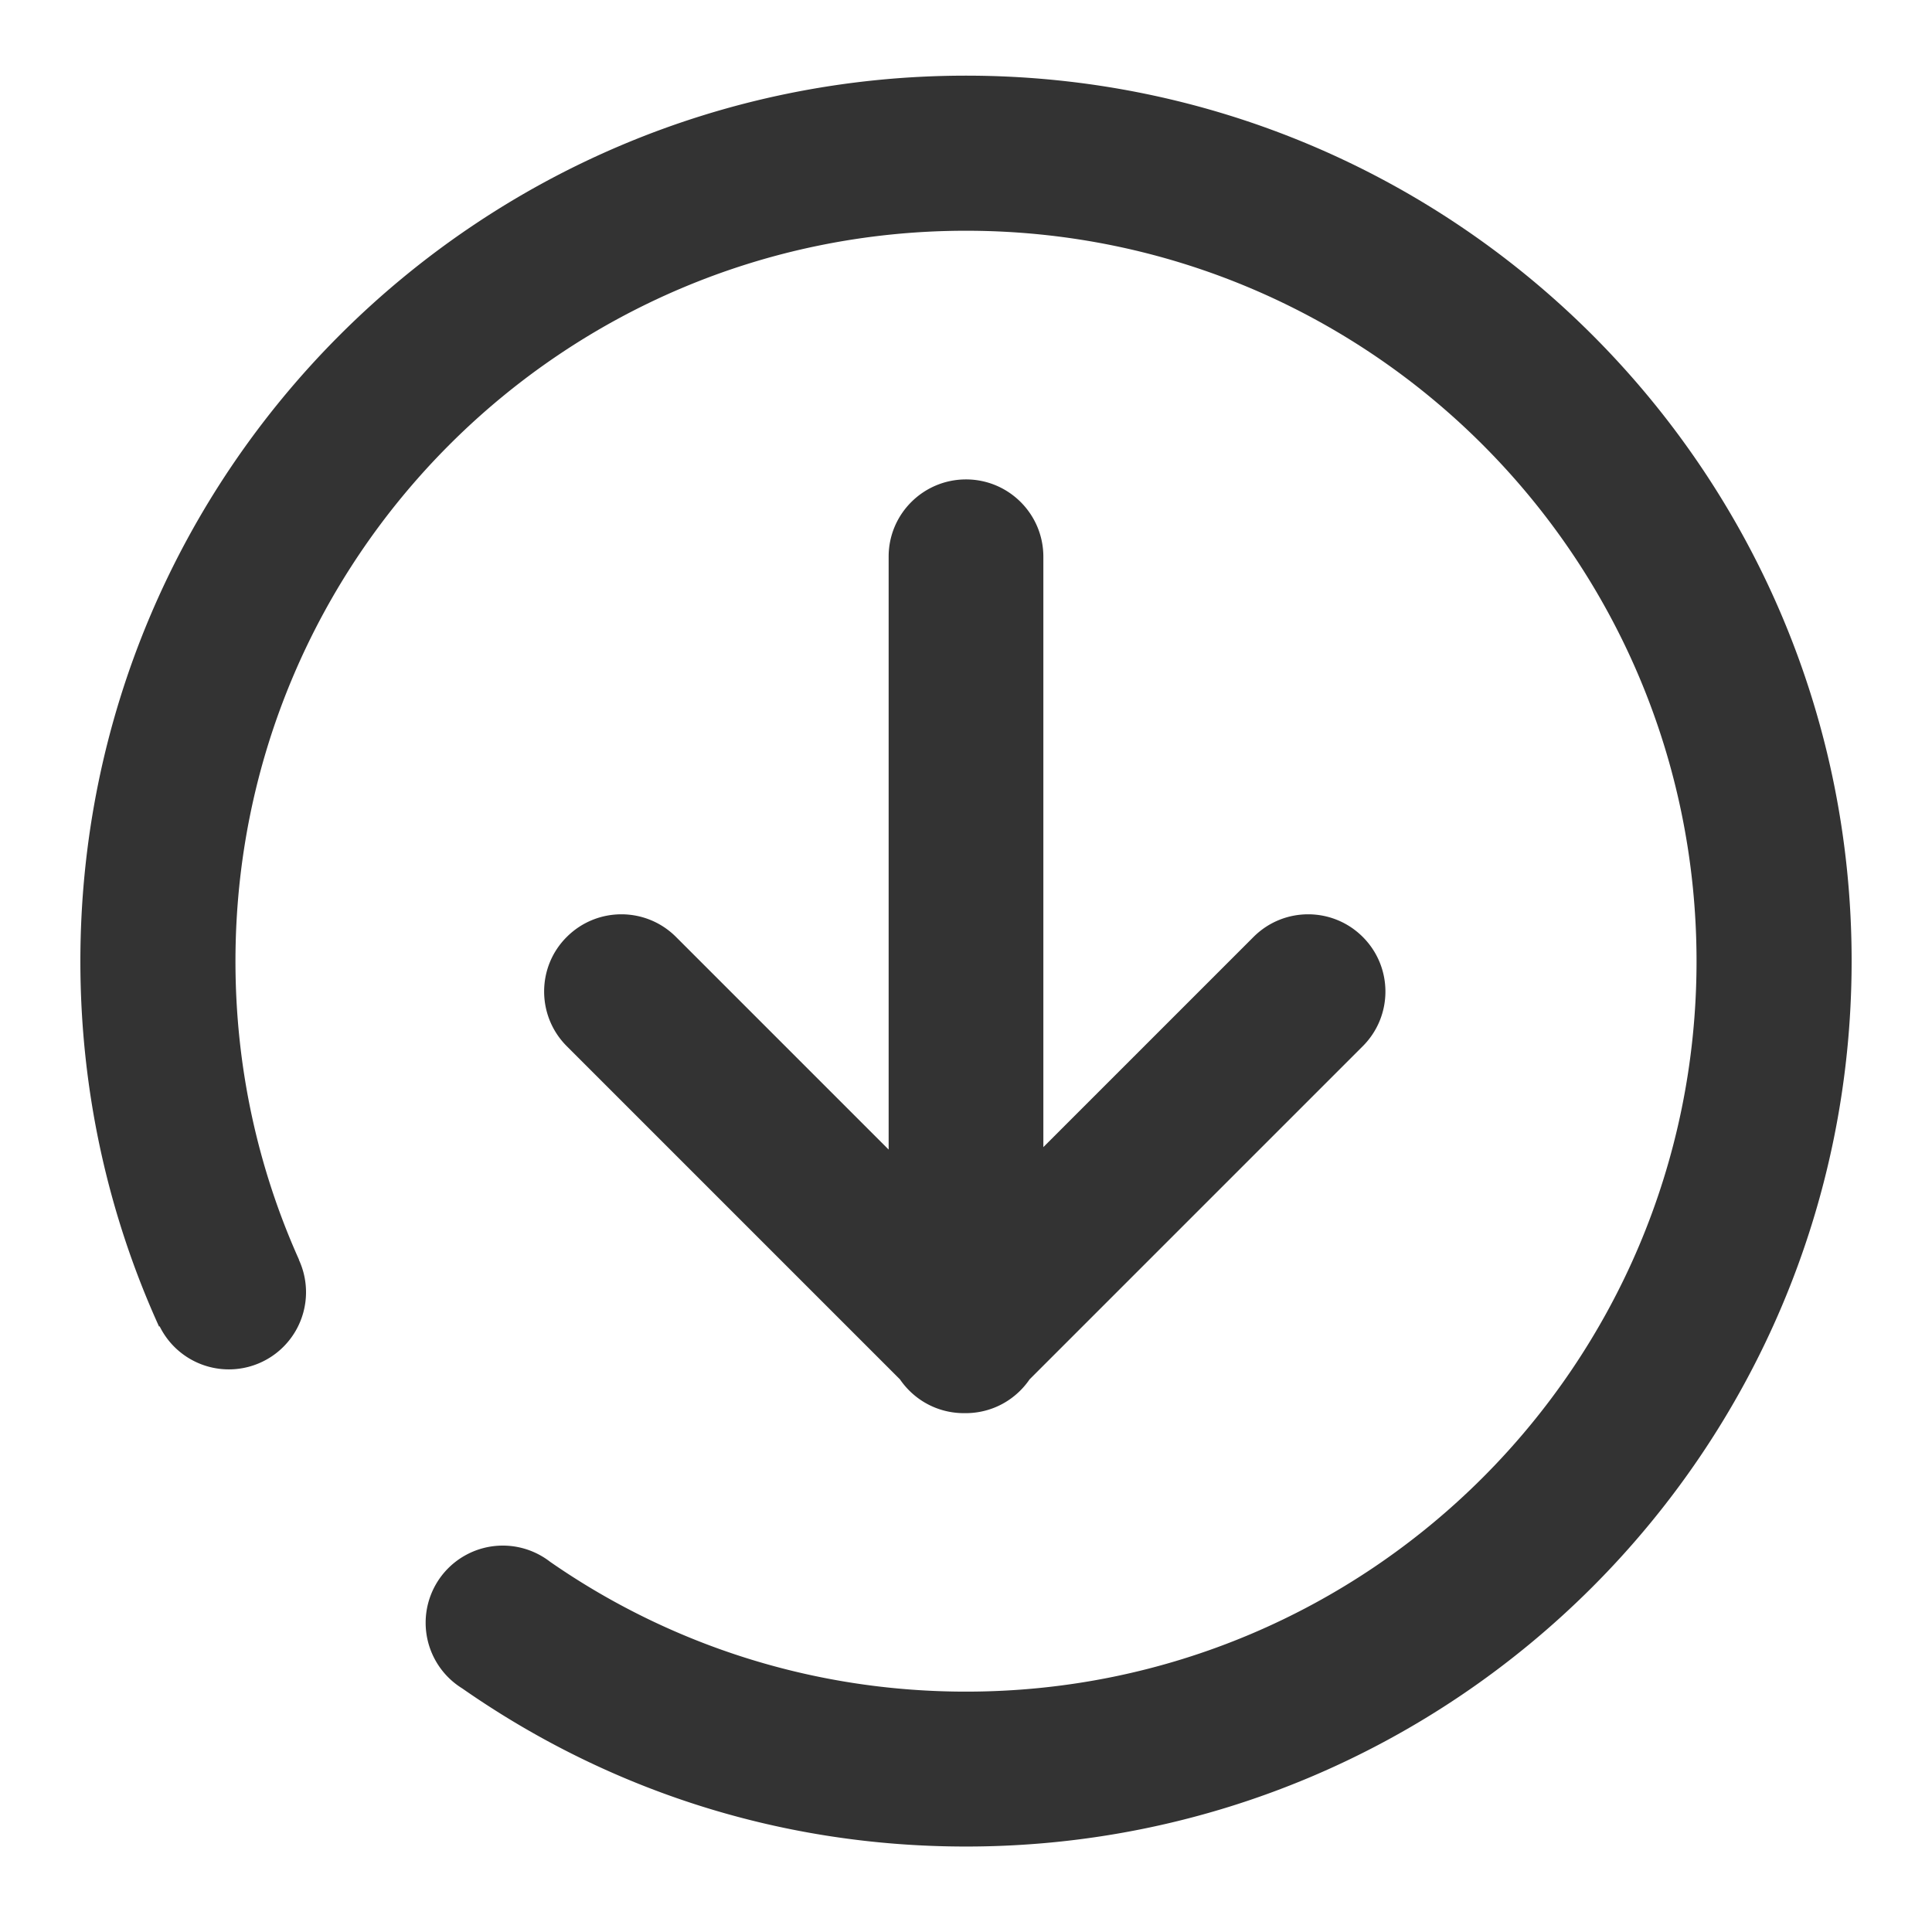 <?xml version="1.0" standalone="no"?><!DOCTYPE svg PUBLIC "-//W3C//DTD SVG 1.1//EN" "http://www.w3.org/Graphics/SVG/1.1/DTD/svg11.dtd"><svg class="icon" width="200px" height="200.00px" viewBox="0 0 1024 1024" version="1.1" xmlns="http://www.w3.org/2000/svg"><path fill="#333333" d="M121.3 684.9m-40.9 0a40.9 40.9 0 1 0 81.8 0 40.9 40.9 0 1 0-81.8 0ZM266.5 860.1m-40.9 0a40.9 40.9 0 1 0 81.8 0 40.9 40.9 0 1 0-81.8 0ZM512 40.1c-259.2 0-469.4 210.1-469.4 469.4 0 69 14.9 134.6 41.7 193.6l74.2-35.4c-21.7-48.3-33.7-101.8-33.7-158.2 0-213.8 173.3-387.2 387.2-387.2s387.2 173.3 387.2 387.2S725.8 896.6 512 896.6c-81.9 0-157.9-25.4-220.4-68.8L240.3 885c1.5 0.7 2.5 2.1 2.5 3.6s0.3 3.2-1.2 3.9c76.7 54.5 169.2 86.2 270.4 86.2 259.2 0 469.4-210.1 469.4-469.4S771.2 40.1 512 40.1zM722.3 496.6c16 16 16 41.9 0 57.9L539.8 737c-16 16-41.9 16-57.9 0s-16-41.9 0-57.9l182.5-182.5c16-16 41.9-16 57.9 0zM300.4 496.6c16-16 41.9-16 57.9 0l182.5 182.5c16 16 16 41.9 0 57.9s-41.9 16-57.9 0L300.4 554.5c-16-16-16-42 0-57.9zM512 254.1c22.6 0 41 18.3 41 41V707c0 22.6-18.3 41-41 41-22.6 0-41-18.3-41-41V295c0-22.6 18.4-40.9 41-40.9z" /></svg>